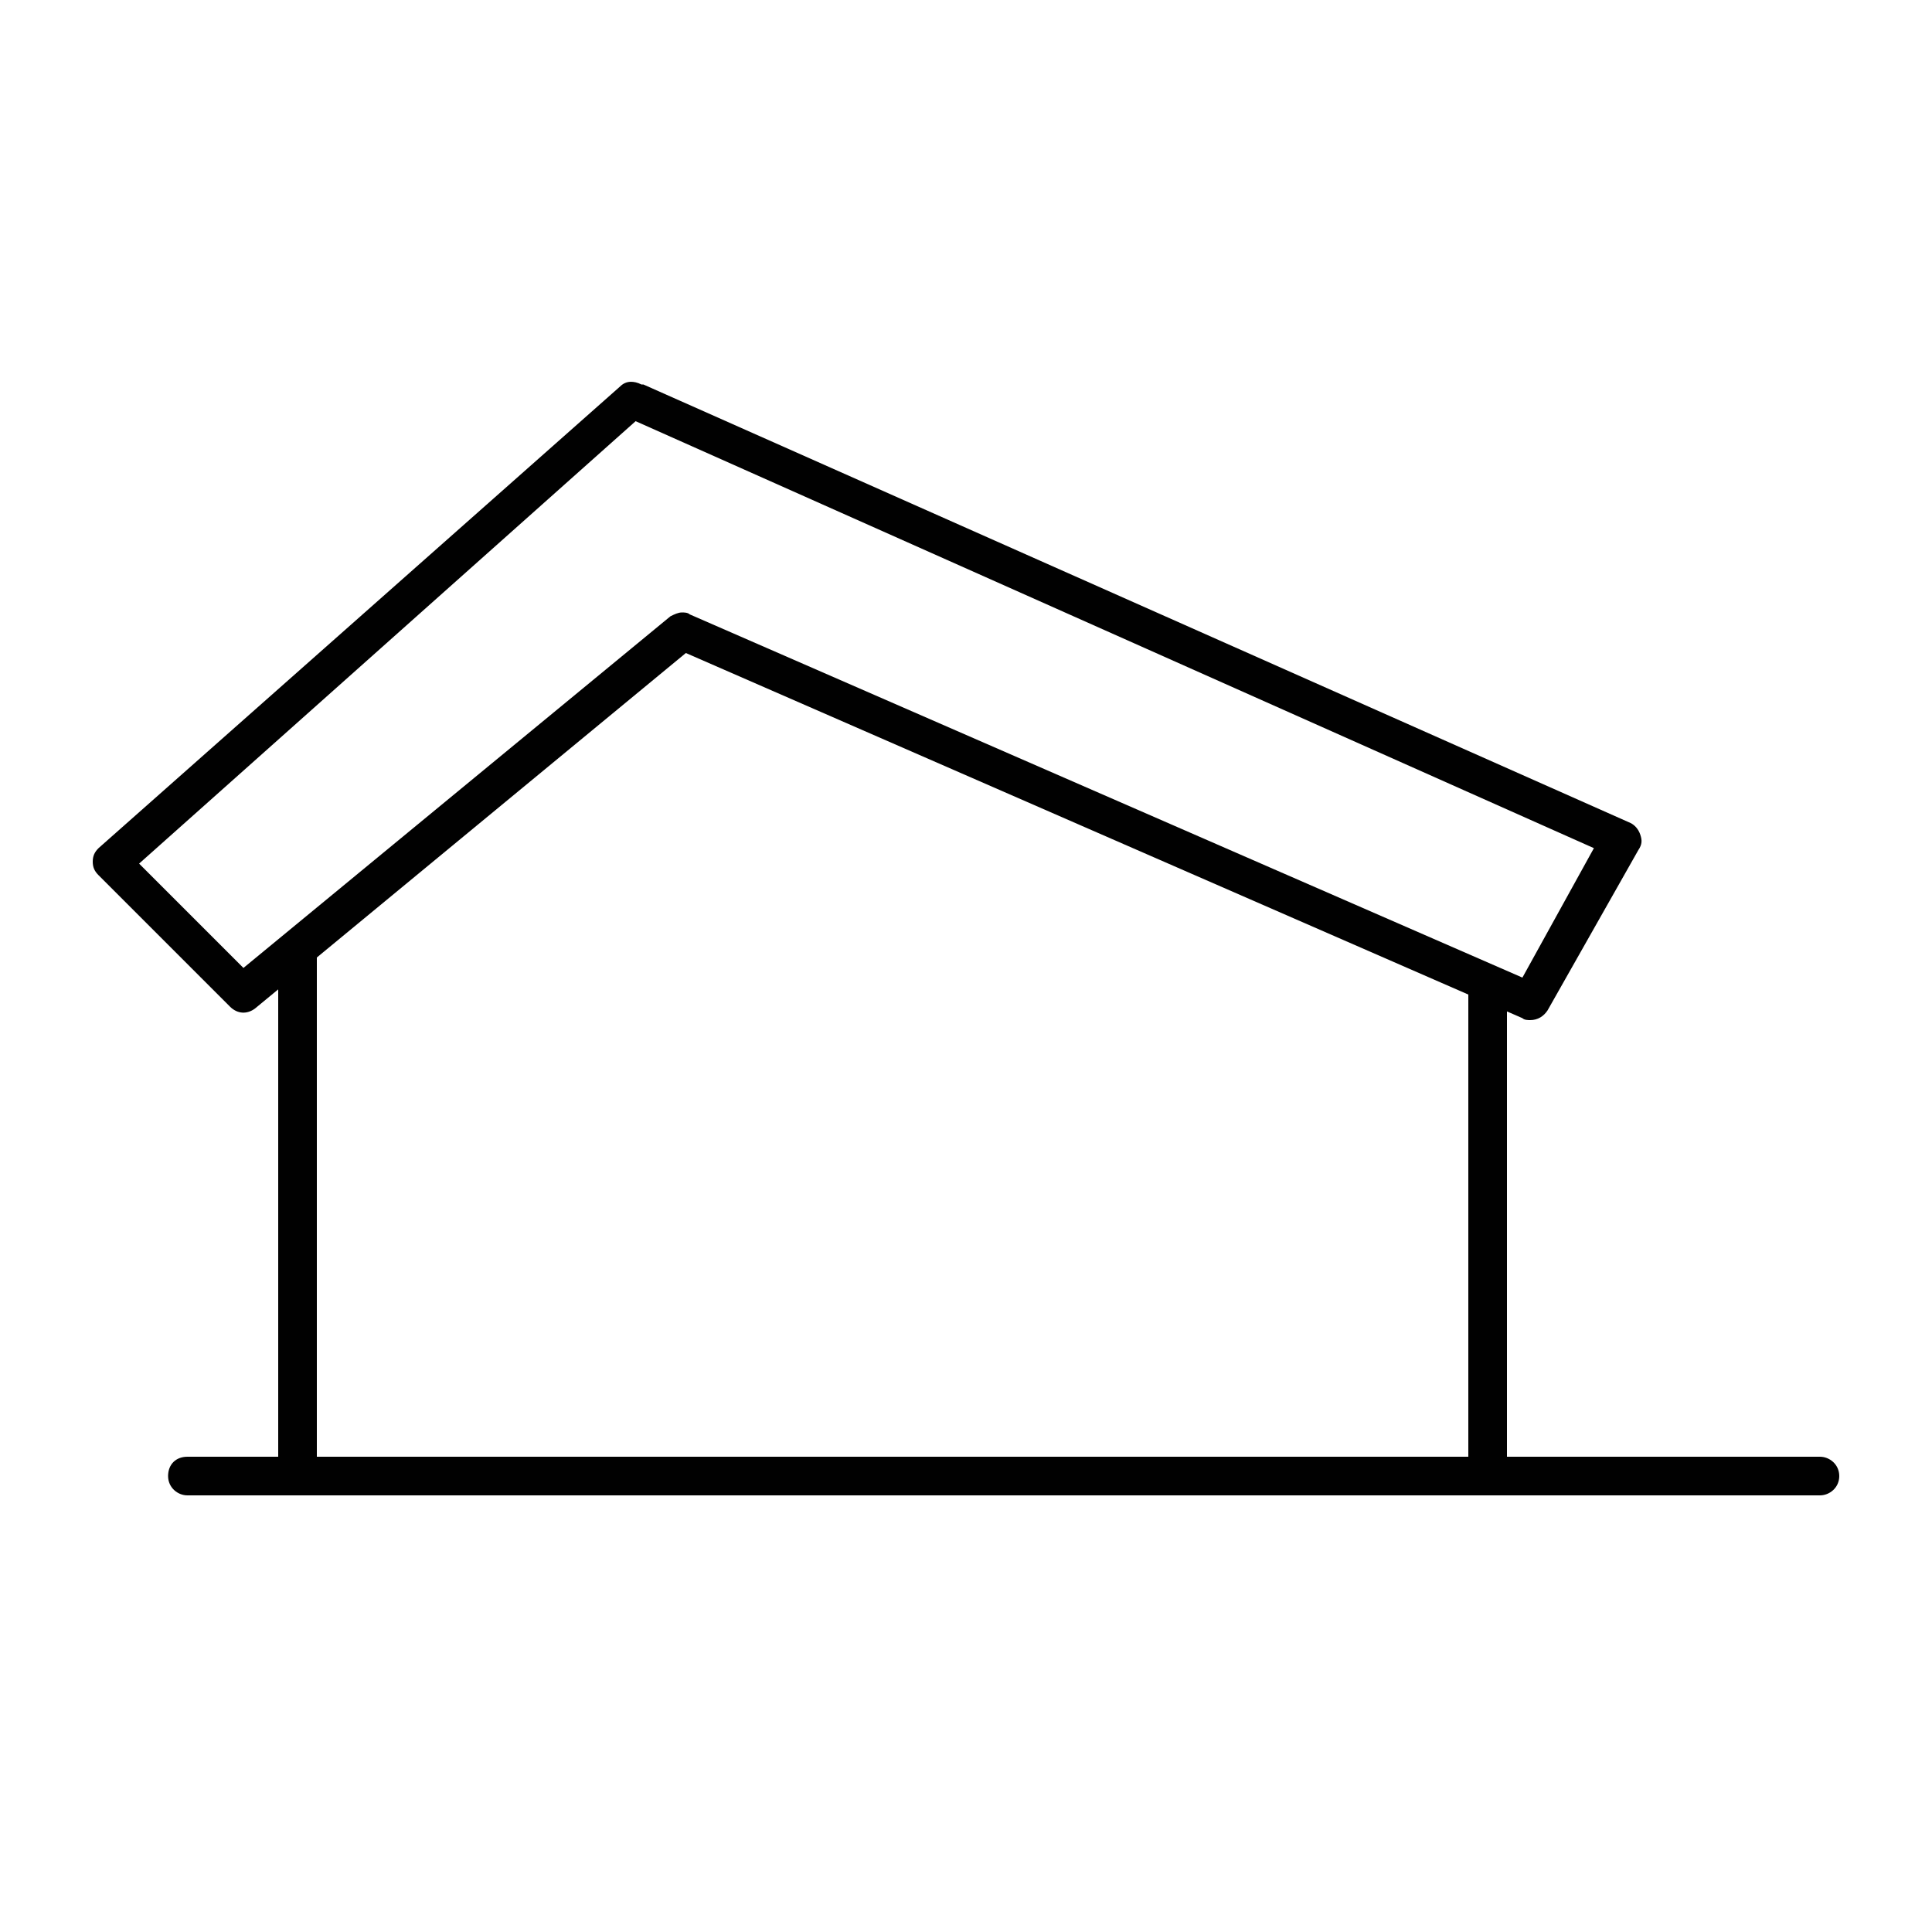 <?xml version="1.0" encoding="utf-8"?>
<!-- Generator: Adobe Illustrator 25.1.0, SVG Export Plug-In . SVG Version: 6.00 Build 0)  -->
<svg version="1.1" id="Layer_1" xmlns="http://www.w3.org/2000/svg" xmlns:xlink="http://www.w3.org/1999/xlink" x="0px" y="0px"
	 viewBox="0 0 100 100" style="enable-background:new 0 0 100 100;" xml:space="preserve">
<style type="text/css">
	.st0{fill:#010101;}
</style>
<path class="st0" d="M79.2,52.8c-0.1,0-0.3,0-0.4-0.1L35.5,33.8L13.2,52.2c-0.4,0.3-0.9,0.3-1.3-0.1l-6.8-6.8
	c-0.2-0.2-0.3-0.4-0.3-0.7c0-0.3,0.1-0.5,0.3-0.7L32.1,20c0.3-0.3,0.7-0.3,1.1-0.1c0,0,0.1,0,0.1,0l51.1,22.7
	c0.2,0.1,0.4,0.3,0.5,0.6c0.1,0.3,0.1,0.5-0.1,0.8l-4.7,8.3C79.9,52.6,79.6,52.8,79.2,52.8z M35.3,31.7c0.1,0,0.3,0,0.4,0.1
	l43.1,18.8l3.7-6.7L32.9,21.8L7.2,44.7l5.4,5.4l22.1-18.2C34.9,31.8,35.1,31.7,35.3,31.7z"/>
<path class="st0" d="M76.9,77.4H15.4c-0.5,0-1-0.4-1-1V49.5c0-0.5,0.4-1,1-1c0.5,0,1,0.4,1,1v25.9h59.6v-24c0-0.5,0.4-1,1-1
	c0.5,0,1,0.4,1,1v25C77.9,77,77.4,77.4,76.9,77.4z"/>
<path class="st0" d="M94.2,77.4H9.7c-0.5,0-1-0.4-1-1s0.4-1,1-1h84.5c0.5,0,1,0.4,1,1C95.2,77,94.7,77.4,94.2,77.4z"/>
</svg>
